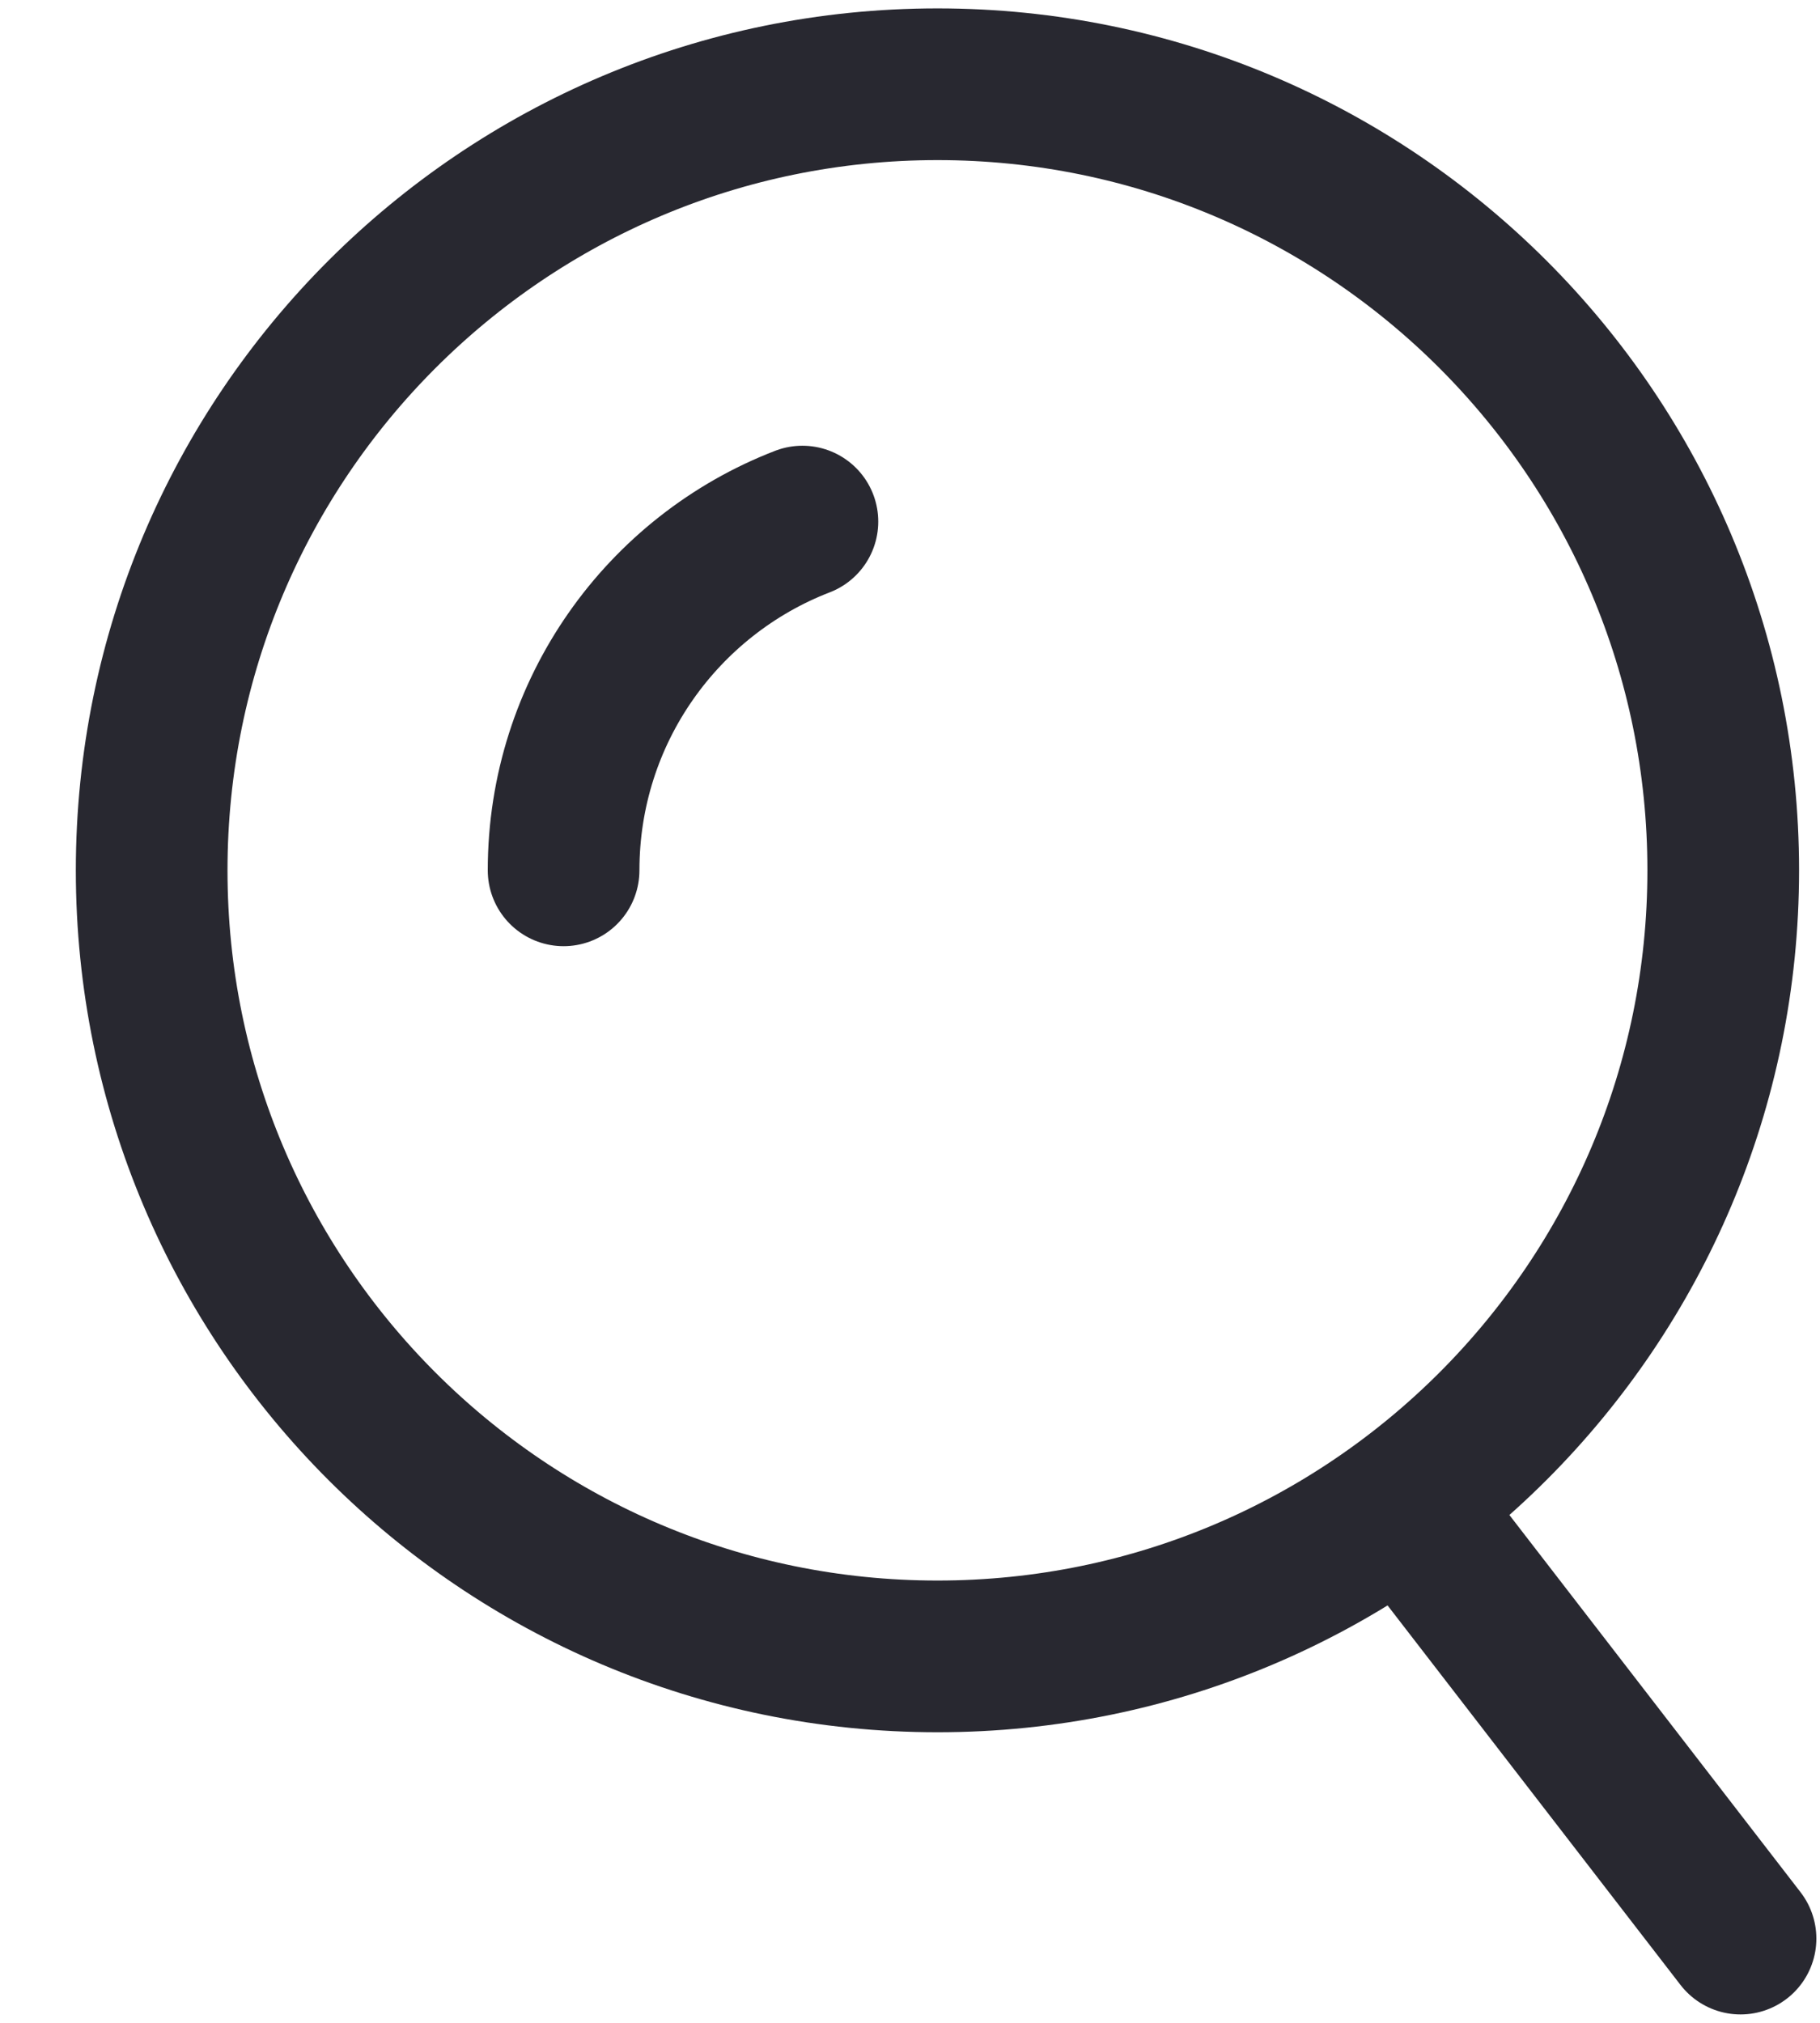<svg width="18" height="20" viewBox="0 0 18 20" fill="none" xmlns="http://www.w3.org/2000/svg">
<path d="M9.272 16.377C13.564 16.377 17.043 12.897 17.043 8.605C17.043 4.313 13.564 0.833 9.272 0.833C4.979 0.833 1.5 4.313 1.5 8.605C1.5 12.897 4.979 16.377 9.272 16.377Z" stroke="#282830" stroke-width="1.5"/>
<path d="M5.574 8.605C5.574 7.032 6.554 5.69 7.936 5.157" stroke="#282830" stroke-width="1.5" stroke-linecap="round"/>
<path d="M13.891 14.863L17.214 19.167" stroke="#282830" stroke-width="1.5" stroke-linecap="round"/>
</svg>
